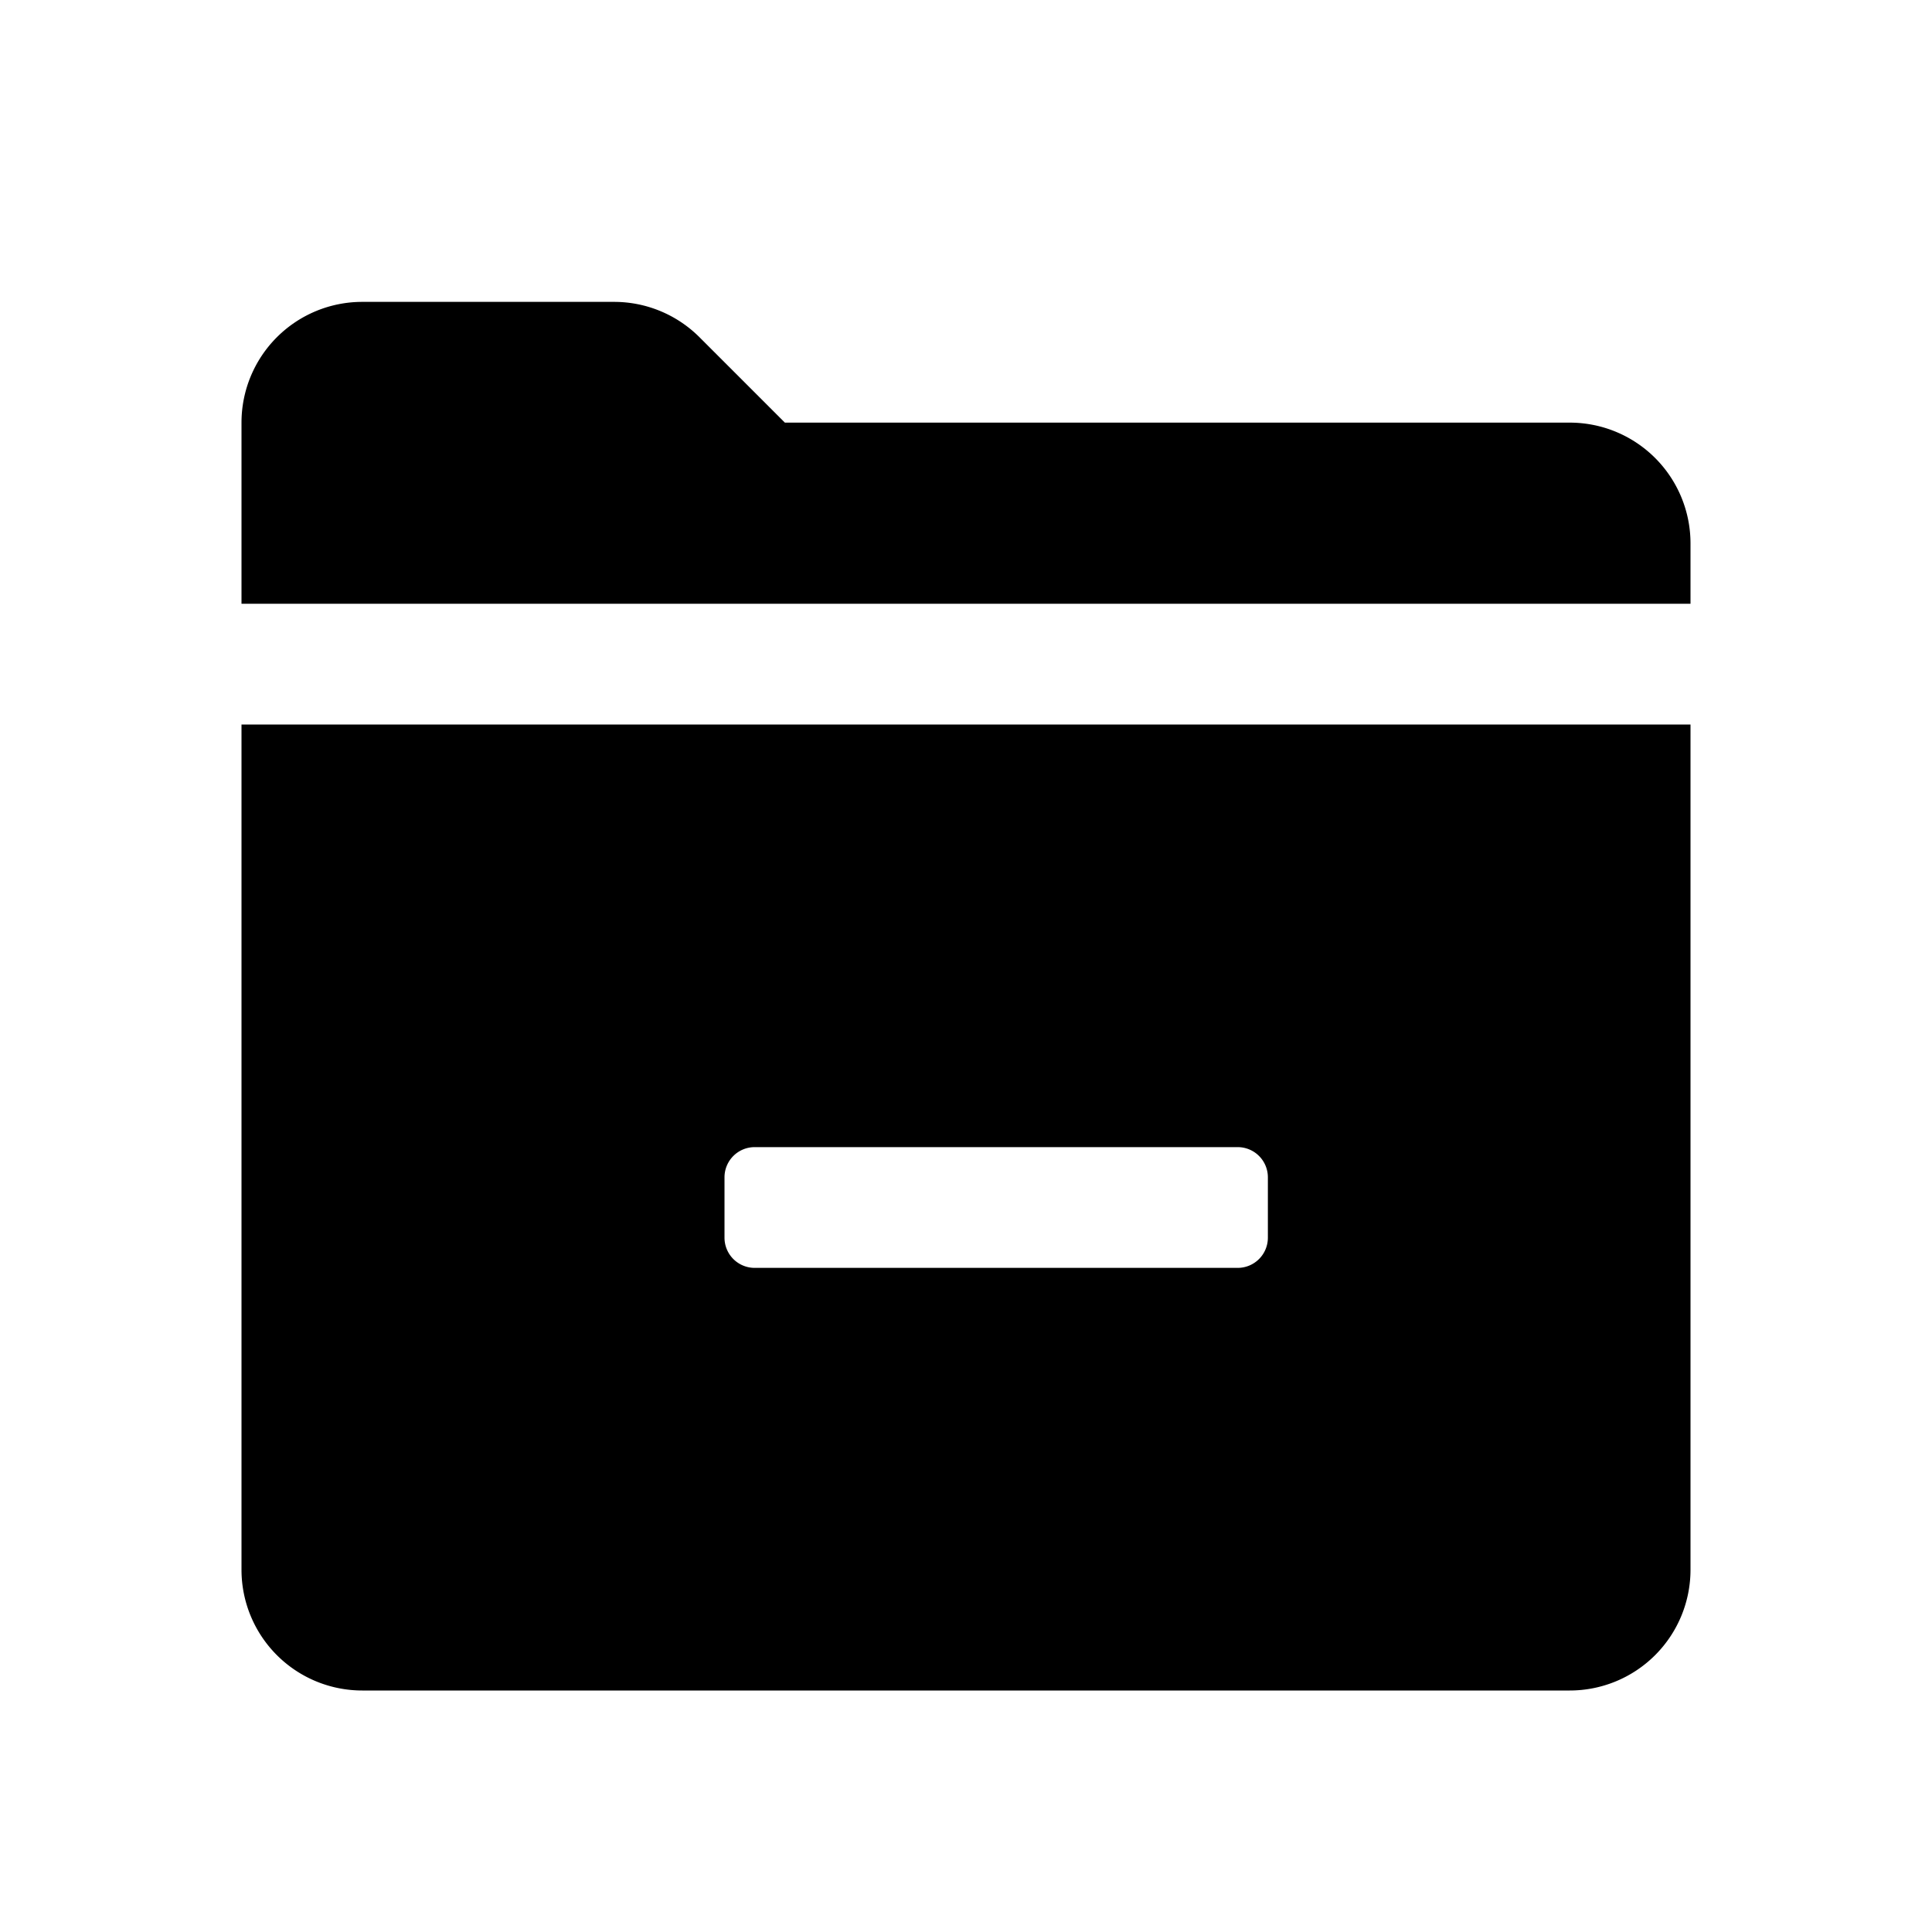 <svg id="glyphicons-filetypes" xmlns="http://www.w3.org/2000/svg" viewBox="0 0 32 32">
  <path id="folder-minus" d="M4,26a2,2,0,0,0,2,2H26a2,2,0,0,0,2-2V12H4Zm8-6.5a.5.5,0,0,1,.5-.5h8a.5.5,0,0,1,.5.5v1a.5.5,0,0,1-.5.5h-8a.5.5,0,0,1-.5-.5ZM28,9v1H4V7A2,2,0,0,1,6,5h4.172a2,2,0,0,1,1.414.586L13,7H26A2,2,0,0,1,28,9Z"/>
</svg>
